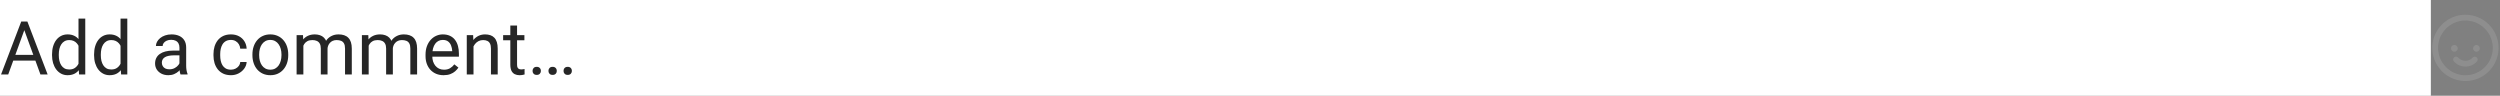 <svg width="470" height="18" viewBox="0 0 470 18" fill="none" xmlns="http://www.w3.org/2000/svg">
<rect x="0" y="0" width="470" height="18" fill="#808080" stroke="none"/>
<g clip-path="url(#clip0_1_126)">
<rect width="457" height="18" fill="white"/>
<path d="M4.84 4.929L1.545 14H0.198L3.992 4.047H4.86L4.84 4.929ZM7.602 14L4.3 4.929L4.279 4.047H5.147L8.955 14H7.602ZM7.431 10.315V11.396H1.839V10.315H7.431ZM14.759 12.565V3.5H16.03V14H14.868L14.759 12.565ZM9.782 10.384V10.24C9.782 9.675 9.851 9.162 9.987 8.702C10.129 8.237 10.327 7.839 10.582 7.506C10.842 7.173 11.149 6.918 11.505 6.74C11.865 6.558 12.266 6.467 12.708 6.467C13.173 6.467 13.579 6.549 13.925 6.713C14.276 6.872 14.572 7.107 14.813 7.417C15.06 7.722 15.253 8.091 15.395 8.524C15.536 8.957 15.634 9.447 15.688 9.994V10.623C15.638 11.165 15.54 11.653 15.395 12.086C15.253 12.519 15.06 12.888 14.813 13.193C14.572 13.499 14.276 13.733 13.925 13.898C13.574 14.057 13.164 14.137 12.694 14.137C12.261 14.137 11.865 14.043 11.505 13.856C11.149 13.67 10.842 13.408 10.582 13.07C10.327 12.733 10.129 12.337 9.987 11.881C9.851 11.421 9.782 10.921 9.782 10.384ZM11.054 10.24V10.384C11.054 10.753 11.09 11.099 11.163 11.423C11.241 11.746 11.359 12.031 11.519 12.277C11.678 12.523 11.881 12.717 12.127 12.858C12.373 12.995 12.667 13.063 13.009 13.063C13.428 13.063 13.772 12.975 14.041 12.797C14.315 12.619 14.533 12.384 14.697 12.093C14.861 11.801 14.989 11.484 15.08 11.143V9.495C15.025 9.244 14.946 9.003 14.841 8.771C14.741 8.534 14.608 8.324 14.444 8.142C14.285 7.955 14.087 7.807 13.85 7.697C13.617 7.588 13.341 7.533 13.023 7.533C12.676 7.533 12.378 7.606 12.127 7.752C11.881 7.893 11.678 8.089 11.519 8.34C11.359 8.586 11.241 8.873 11.163 9.201C11.09 9.525 11.054 9.871 11.054 10.24ZM22.661 12.565V3.5H23.933V14H22.77L22.661 12.565ZM17.685 10.384V10.24C17.685 9.675 17.753 9.162 17.89 8.702C18.031 8.237 18.229 7.839 18.484 7.506C18.744 7.173 19.052 6.918 19.407 6.74C19.767 6.558 20.168 6.467 20.61 6.467C21.075 6.467 21.481 6.549 21.827 6.713C22.178 6.872 22.474 7.107 22.716 7.417C22.962 7.722 23.156 8.091 23.297 8.524C23.438 8.957 23.536 9.447 23.591 9.994V10.623C23.541 11.165 23.443 11.653 23.297 12.086C23.156 12.519 22.962 12.888 22.716 13.193C22.474 13.499 22.178 13.733 21.827 13.898C21.476 14.057 21.066 14.137 20.597 14.137C20.164 14.137 19.767 14.043 19.407 13.856C19.052 13.67 18.744 13.408 18.484 13.07C18.229 12.733 18.031 12.337 17.89 11.881C17.753 11.421 17.685 10.921 17.685 10.384ZM18.956 10.24V10.384C18.956 10.753 18.992 11.099 19.065 11.423C19.143 11.746 19.261 12.031 19.421 12.277C19.58 12.523 19.783 12.717 20.029 12.858C20.275 12.995 20.569 13.063 20.911 13.063C21.33 13.063 21.674 12.975 21.943 12.797C22.217 12.619 22.436 12.384 22.6 12.093C22.764 11.801 22.891 11.484 22.982 11.143V9.495C22.928 9.244 22.848 9.003 22.743 8.771C22.643 8.534 22.511 8.324 22.347 8.142C22.187 7.955 21.989 7.807 21.752 7.697C21.52 7.588 21.244 7.533 20.925 7.533C20.578 7.533 20.28 7.606 20.029 7.752C19.783 7.893 19.58 8.089 19.421 8.34C19.261 8.586 19.143 8.873 19.065 9.201C18.992 9.525 18.956 9.871 18.956 10.24ZM33.735 12.735V8.928C33.735 8.636 33.676 8.383 33.558 8.169C33.444 7.95 33.27 7.782 33.038 7.663C32.806 7.545 32.519 7.485 32.177 7.485C31.858 7.485 31.578 7.54 31.336 7.649C31.099 7.759 30.912 7.902 30.775 8.08C30.643 8.258 30.577 8.449 30.577 8.654H29.312C29.312 8.39 29.381 8.128 29.518 7.868C29.654 7.608 29.85 7.374 30.105 7.164C30.365 6.95 30.675 6.781 31.035 6.658C31.4 6.531 31.805 6.467 32.252 6.467C32.79 6.467 33.264 6.558 33.674 6.74C34.089 6.923 34.412 7.198 34.645 7.567C34.882 7.932 35 8.39 35 8.941V12.387C35 12.633 35.02 12.895 35.062 13.173C35.107 13.451 35.173 13.69 35.26 13.891V14H33.94C33.877 13.854 33.827 13.661 33.79 13.419C33.754 13.173 33.735 12.945 33.735 12.735ZM33.954 9.516L33.968 10.404H32.69C32.329 10.404 32.008 10.434 31.726 10.493C31.443 10.548 31.206 10.632 31.015 10.746C30.823 10.86 30.677 11.004 30.577 11.177C30.477 11.345 30.427 11.544 30.427 11.771C30.427 12.004 30.479 12.216 30.584 12.407C30.689 12.599 30.846 12.751 31.056 12.865C31.27 12.975 31.532 13.029 31.842 13.029C32.229 13.029 32.571 12.947 32.867 12.783C33.163 12.619 33.398 12.419 33.571 12.182C33.749 11.945 33.845 11.714 33.858 11.491L34.398 12.1C34.367 12.291 34.28 12.503 34.139 12.735C33.997 12.968 33.808 13.191 33.571 13.405C33.339 13.615 33.061 13.79 32.737 13.932C32.418 14.068 32.058 14.137 31.657 14.137C31.156 14.137 30.716 14.039 30.338 13.843C29.964 13.647 29.672 13.385 29.463 13.057C29.258 12.724 29.155 12.352 29.155 11.942C29.155 11.546 29.233 11.197 29.388 10.896C29.543 10.591 29.766 10.338 30.058 10.138C30.349 9.933 30.7 9.778 31.11 9.673C31.52 9.568 31.979 9.516 32.484 9.516H33.954ZM43.422 13.098C43.723 13.098 44.001 13.036 44.256 12.913C44.511 12.79 44.721 12.621 44.885 12.407C45.049 12.188 45.142 11.94 45.165 11.662H46.368C46.345 12.1 46.197 12.508 45.924 12.886C45.655 13.259 45.302 13.562 44.864 13.795C44.427 14.023 43.946 14.137 43.422 14.137C42.866 14.137 42.38 14.039 41.966 13.843C41.556 13.647 41.214 13.378 40.94 13.036C40.672 12.694 40.469 12.302 40.332 11.86C40.2 11.414 40.134 10.942 40.134 10.445V10.158C40.134 9.661 40.2 9.192 40.332 8.75C40.469 8.303 40.672 7.909 40.94 7.567C41.214 7.226 41.556 6.957 41.966 6.761C42.38 6.565 42.866 6.467 43.422 6.467C44.001 6.467 44.507 6.585 44.94 6.822C45.372 7.055 45.712 7.374 45.958 7.779C46.209 8.18 46.345 8.636 46.368 9.146H45.165C45.142 8.841 45.056 8.565 44.905 8.319C44.759 8.073 44.559 7.877 44.304 7.731C44.053 7.581 43.759 7.506 43.422 7.506C43.035 7.506 42.709 7.583 42.444 7.738C42.185 7.889 41.977 8.094 41.822 8.354C41.672 8.609 41.562 8.894 41.494 9.208C41.43 9.518 41.398 9.835 41.398 10.158V10.445C41.398 10.769 41.43 11.088 41.494 11.402C41.558 11.717 41.665 12.002 41.815 12.257C41.97 12.512 42.178 12.717 42.438 12.872C42.702 13.023 43.03 13.098 43.422 13.098ZM47.455 10.384V10.227C47.455 9.693 47.533 9.199 47.688 8.743C47.842 8.283 48.066 7.884 48.357 7.547C48.649 7.205 49.002 6.941 49.417 6.754C49.832 6.562 50.297 6.467 50.812 6.467C51.331 6.467 51.798 6.562 52.213 6.754C52.632 6.941 52.988 7.205 53.279 7.547C53.575 7.884 53.801 8.283 53.956 8.743C54.111 9.199 54.188 9.693 54.188 10.227V10.384C54.188 10.917 54.111 11.412 53.956 11.867C53.801 12.323 53.575 12.722 53.279 13.063C52.988 13.401 52.634 13.665 52.22 13.856C51.81 14.043 51.345 14.137 50.825 14.137C50.306 14.137 49.839 14.043 49.424 13.856C49.009 13.665 48.654 13.401 48.357 13.063C48.066 12.722 47.842 12.323 47.688 11.867C47.533 11.412 47.455 10.917 47.455 10.384ZM48.72 10.227V10.384C48.72 10.753 48.763 11.102 48.85 11.43C48.936 11.753 49.066 12.04 49.239 12.291C49.417 12.542 49.638 12.74 49.902 12.886C50.167 13.027 50.474 13.098 50.825 13.098C51.172 13.098 51.475 13.027 51.734 12.886C51.999 12.74 52.217 12.542 52.391 12.291C52.564 12.04 52.694 11.753 52.78 11.43C52.871 11.102 52.917 10.753 52.917 10.384V10.227C52.917 9.862 52.871 9.518 52.78 9.194C52.694 8.866 52.562 8.577 52.384 8.326C52.211 8.071 51.992 7.87 51.727 7.725C51.468 7.579 51.162 7.506 50.812 7.506C50.465 7.506 50.16 7.579 49.895 7.725C49.636 7.87 49.417 8.071 49.239 8.326C49.066 8.577 48.936 8.866 48.85 9.194C48.763 9.518 48.72 9.862 48.72 10.227ZM57.032 8.073V14H55.761V6.604H56.964L57.032 8.073ZM56.773 10.021L56.185 10.001C56.189 9.495 56.255 9.028 56.383 8.6C56.51 8.167 56.7 7.791 56.95 7.472C57.201 7.153 57.513 6.907 57.887 6.733C58.26 6.556 58.693 6.467 59.185 6.467C59.532 6.467 59.851 6.517 60.143 6.617C60.434 6.713 60.687 6.866 60.901 7.075C61.116 7.285 61.282 7.554 61.4 7.882C61.519 8.21 61.578 8.606 61.578 9.071V14H60.313V9.133C60.313 8.745 60.247 8.436 60.115 8.203C59.988 7.971 59.805 7.802 59.568 7.697C59.331 7.588 59.053 7.533 58.734 7.533C58.361 7.533 58.048 7.599 57.798 7.731C57.547 7.864 57.347 8.046 57.196 8.278C57.046 8.511 56.937 8.777 56.868 9.078C56.804 9.374 56.773 9.689 56.773 10.021ZM61.565 9.324L60.717 9.584C60.721 9.178 60.787 8.789 60.915 8.415C61.047 8.041 61.236 7.709 61.482 7.417C61.733 7.125 62.041 6.895 62.405 6.727C62.77 6.553 63.187 6.467 63.656 6.467C64.053 6.467 64.404 6.519 64.709 6.624C65.019 6.729 65.279 6.891 65.488 7.109C65.703 7.324 65.864 7.599 65.974 7.937C66.083 8.274 66.138 8.675 66.138 9.14V14H64.866V9.126C64.866 8.711 64.8 8.39 64.668 8.162C64.54 7.93 64.358 7.768 64.121 7.677C63.889 7.581 63.611 7.533 63.287 7.533C63.009 7.533 62.763 7.581 62.549 7.677C62.335 7.772 62.155 7.905 62.009 8.073C61.863 8.237 61.751 8.426 61.674 8.641C61.601 8.855 61.565 9.083 61.565 9.324ZM69.31 8.073V14H68.038V6.604H69.241L69.31 8.073ZM69.05 10.021L68.462 10.001C68.466 9.495 68.533 9.028 68.66 8.6C68.788 8.167 68.977 7.791 69.228 7.472C69.478 7.153 69.79 6.907 70.164 6.733C70.538 6.556 70.971 6.467 71.463 6.467C71.809 6.467 72.128 6.517 72.42 6.617C72.712 6.713 72.965 6.866 73.179 7.075C73.393 7.285 73.559 7.554 73.678 7.882C73.796 8.21 73.856 8.606 73.856 9.071V14H72.591V9.133C72.591 8.745 72.525 8.436 72.393 8.203C72.265 7.971 72.083 7.802 71.846 7.697C71.609 7.588 71.331 7.533 71.012 7.533C70.638 7.533 70.326 7.599 70.075 7.731C69.825 7.864 69.624 8.046 69.474 8.278C69.323 8.511 69.214 8.777 69.145 9.078C69.082 9.374 69.05 9.689 69.05 10.021ZM73.842 9.324L72.994 9.584C72.999 9.178 73.065 8.789 73.192 8.415C73.325 8.041 73.514 7.709 73.76 7.417C74.01 7.125 74.318 6.895 74.683 6.727C75.047 6.553 75.464 6.467 75.934 6.467C76.33 6.467 76.681 6.519 76.986 6.624C77.296 6.729 77.556 6.891 77.766 7.109C77.98 7.324 78.142 7.599 78.251 7.937C78.36 8.274 78.415 8.675 78.415 9.14V14H77.144V9.126C77.144 8.711 77.078 8.39 76.945 8.162C76.818 7.93 76.635 7.768 76.398 7.677C76.166 7.581 75.888 7.533 75.564 7.533C75.287 7.533 75.04 7.581 74.826 7.677C74.612 7.772 74.432 7.905 74.286 8.073C74.14 8.237 74.029 8.426 73.951 8.641C73.878 8.855 73.842 9.083 73.842 9.324ZM83.398 14.137C82.883 14.137 82.416 14.05 81.997 13.877C81.582 13.699 81.225 13.451 80.924 13.132C80.628 12.813 80.4 12.435 80.24 11.997C80.081 11.56 80.001 11.081 80.001 10.562V10.274C80.001 9.673 80.09 9.137 80.268 8.668C80.445 8.194 80.687 7.793 80.992 7.465C81.297 7.137 81.644 6.888 82.031 6.72C82.419 6.551 82.82 6.467 83.234 6.467C83.763 6.467 84.219 6.558 84.602 6.74C84.989 6.923 85.306 7.178 85.552 7.506C85.798 7.829 85.98 8.212 86.099 8.654C86.217 9.092 86.276 9.57 86.276 10.09V10.657H80.753V9.625H85.012V9.529C84.993 9.201 84.925 8.882 84.807 8.572C84.693 8.262 84.51 8.007 84.26 7.807C84.009 7.606 83.667 7.506 83.234 7.506C82.947 7.506 82.683 7.567 82.441 7.69C82.2 7.809 81.993 7.987 81.819 8.224C81.646 8.461 81.512 8.75 81.416 9.092C81.32 9.434 81.272 9.828 81.272 10.274V10.562C81.272 10.912 81.32 11.243 81.416 11.553C81.516 11.858 81.66 12.127 81.847 12.359C82.038 12.592 82.268 12.774 82.537 12.906C82.811 13.038 83.12 13.104 83.467 13.104C83.913 13.104 84.292 13.013 84.602 12.831C84.912 12.649 85.183 12.405 85.415 12.1L86.181 12.708C86.021 12.95 85.818 13.18 85.572 13.398C85.326 13.617 85.023 13.795 84.663 13.932C84.308 14.068 83.886 14.137 83.398 14.137ZM89.018 8.183V14H87.753V6.604H88.949L89.018 8.183ZM88.717 10.021L88.19 10.001C88.195 9.495 88.27 9.028 88.416 8.6C88.562 8.167 88.767 7.791 89.031 7.472C89.296 7.153 89.61 6.907 89.975 6.733C90.344 6.556 90.752 6.467 91.198 6.467C91.563 6.467 91.891 6.517 92.183 6.617C92.474 6.713 92.723 6.868 92.928 7.082C93.137 7.296 93.297 7.574 93.406 7.916C93.516 8.253 93.57 8.666 93.57 9.153V14H92.299V9.14C92.299 8.752 92.242 8.442 92.128 8.21C92.014 7.973 91.848 7.802 91.629 7.697C91.41 7.588 91.141 7.533 90.822 7.533C90.508 7.533 90.221 7.599 89.961 7.731C89.706 7.864 89.485 8.046 89.298 8.278C89.116 8.511 88.972 8.777 88.867 9.078C88.767 9.374 88.717 9.689 88.717 10.021ZM98.588 6.604V7.574H94.589V6.604H98.588ZM95.942 4.806H97.207V12.168C97.207 12.419 97.246 12.608 97.323 12.735C97.401 12.863 97.501 12.947 97.624 12.988C97.747 13.029 97.879 13.05 98.02 13.05C98.125 13.05 98.235 13.041 98.349 13.023C98.467 13 98.556 12.981 98.615 12.968L98.622 14C98.522 14.032 98.39 14.062 98.226 14.089C98.066 14.121 97.872 14.137 97.644 14.137C97.335 14.137 97.05 14.075 96.79 13.952C96.53 13.829 96.323 13.624 96.168 13.337C96.018 13.045 95.942 12.653 95.942 12.161V4.806ZM100.119 13.33C100.119 13.116 100.185 12.936 100.317 12.79C100.454 12.64 100.65 12.565 100.905 12.565C101.16 12.565 101.354 12.64 101.486 12.79C101.623 12.936 101.691 13.116 101.691 13.33C101.691 13.54 101.623 13.717 101.486 13.863C101.354 14.009 101.16 14.082 100.905 14.082C100.65 14.082 100.454 14.009 100.317 13.863C100.185 13.717 100.119 13.54 100.119 13.33ZM103.106 13.33C103.106 13.116 103.173 12.936 103.305 12.79C103.441 12.64 103.637 12.565 103.893 12.565C104.148 12.565 104.341 12.64 104.474 12.79C104.61 12.936 104.679 13.116 104.679 13.33C104.679 13.54 104.61 13.717 104.474 13.863C104.341 14.009 104.148 14.082 103.893 14.082C103.637 14.082 103.441 14.009 103.305 13.863C103.173 13.717 103.106 13.54 103.106 13.33ZM105.943 13.33C105.943 13.116 106.009 12.936 106.142 12.79C106.278 12.64 106.474 12.565 106.729 12.565C106.985 12.565 107.178 12.64 107.311 12.79C107.447 12.936 107.516 13.116 107.516 13.33C107.516 13.54 107.447 13.717 107.311 13.863C107.178 14.009 106.985 14.082 106.729 14.082C106.474 14.082 106.278 14.009 106.142 13.863C106.009 13.717 105.943 13.54 105.943 13.33Z" fill="#262626"/>
</g>
<g clip-path="url(#clip1_1_126)">
<path d="M465.575 8.457C465.45 8.457 465.328 8.494 465.224 8.563C465.12 8.633 465.039 8.731 464.991 8.847C464.943 8.962 464.93 9.09 464.955 9.212C464.979 9.335 465.039 9.447 465.128 9.536C465.216 9.624 465.329 9.684 465.451 9.709C465.574 9.733 465.701 9.721 465.817 9.673C465.932 9.625 466.031 9.544 466.1 9.44C466.17 9.336 466.207 9.214 466.207 9.089C466.207 8.921 466.14 8.76 466.022 8.642C465.903 8.523 465.742 8.457 465.575 8.457ZM462.054 9.089C462.054 8.964 462.017 8.842 461.947 8.738C461.878 8.634 461.779 8.553 461.664 8.505C461.548 8.457 461.421 8.444 461.298 8.469C461.176 8.493 461.063 8.554 460.975 8.642C460.886 8.731 460.826 8.843 460.802 8.966C460.777 9.088 460.79 9.216 460.838 9.331C460.886 9.447 460.967 9.545 461.071 9.615C461.175 9.684 461.297 9.721 461.422 9.721C461.59 9.721 461.751 9.654 461.869 9.536C461.987 9.417 462.054 9.256 462.054 9.089ZM464.851 10.844C464.678 11.029 464.47 11.177 464.238 11.278C464.006 11.38 463.755 11.432 463.502 11.432C463.249 11.433 462.998 11.381 462.766 11.28C462.534 11.18 462.325 11.033 462.152 10.848C462.062 10.736 461.931 10.664 461.788 10.649C461.645 10.634 461.502 10.676 461.39 10.766C461.278 10.856 461.207 10.987 461.192 11.13C461.176 11.273 461.218 11.416 461.309 11.528C461.583 11.838 461.92 12.087 462.298 12.258C462.676 12.428 463.085 12.516 463.5 12.516C463.914 12.516 464.324 12.428 464.701 12.258C465.079 12.087 465.416 11.838 465.691 11.528C465.777 11.416 465.817 11.275 465.801 11.135C465.785 10.994 465.714 10.865 465.605 10.776C465.495 10.687 465.355 10.644 465.214 10.656C465.073 10.669 464.943 10.736 464.851 10.844H464.851ZM463.5 2.772C462.268 2.772 461.064 3.138 460.039 3.822C459.015 4.507 458.217 5.48 457.745 6.618C457.274 7.756 457.15 9.009 457.391 10.217C457.631 11.425 458.224 12.535 459.095 13.406C459.967 14.277 461.077 14.871 462.285 15.111C463.493 15.351 464.746 15.228 465.884 14.757C467.022 14.285 467.995 13.487 468.68 12.462C469.364 11.438 469.729 10.234 469.729 9.002C469.727 7.35 469.071 5.767 467.903 4.599C466.735 3.431 465.152 2.774 463.5 2.772ZM463.5 14.148C462.482 14.148 461.488 13.846 460.641 13.28C459.795 12.715 459.136 11.911 458.746 10.971C458.357 10.031 458.255 8.996 458.453 7.998C458.652 7 459.142 6.083 459.862 5.363C460.581 4.643 461.498 4.153 462.496 3.955C463.494 3.756 464.529 3.858 465.469 4.247C466.41 4.637 467.213 5.297 467.779 6.143C468.344 6.989 468.646 7.984 468.646 9.002C468.645 10.366 468.102 11.674 467.137 12.639C466.173 13.603 464.864 14.146 463.5 14.148Z" fill="#8E8E8E"/>
</g>
<defs>
<clipPath id="clip0_1_126">
<rect width="457" height="18" fill="white"/>
</clipPath>
<clipPath id="clip1_1_126">
<rect width="13" height="13" fill="white" transform="translate(457 2.5)"/>
</clipPath>
</defs>
</svg>
